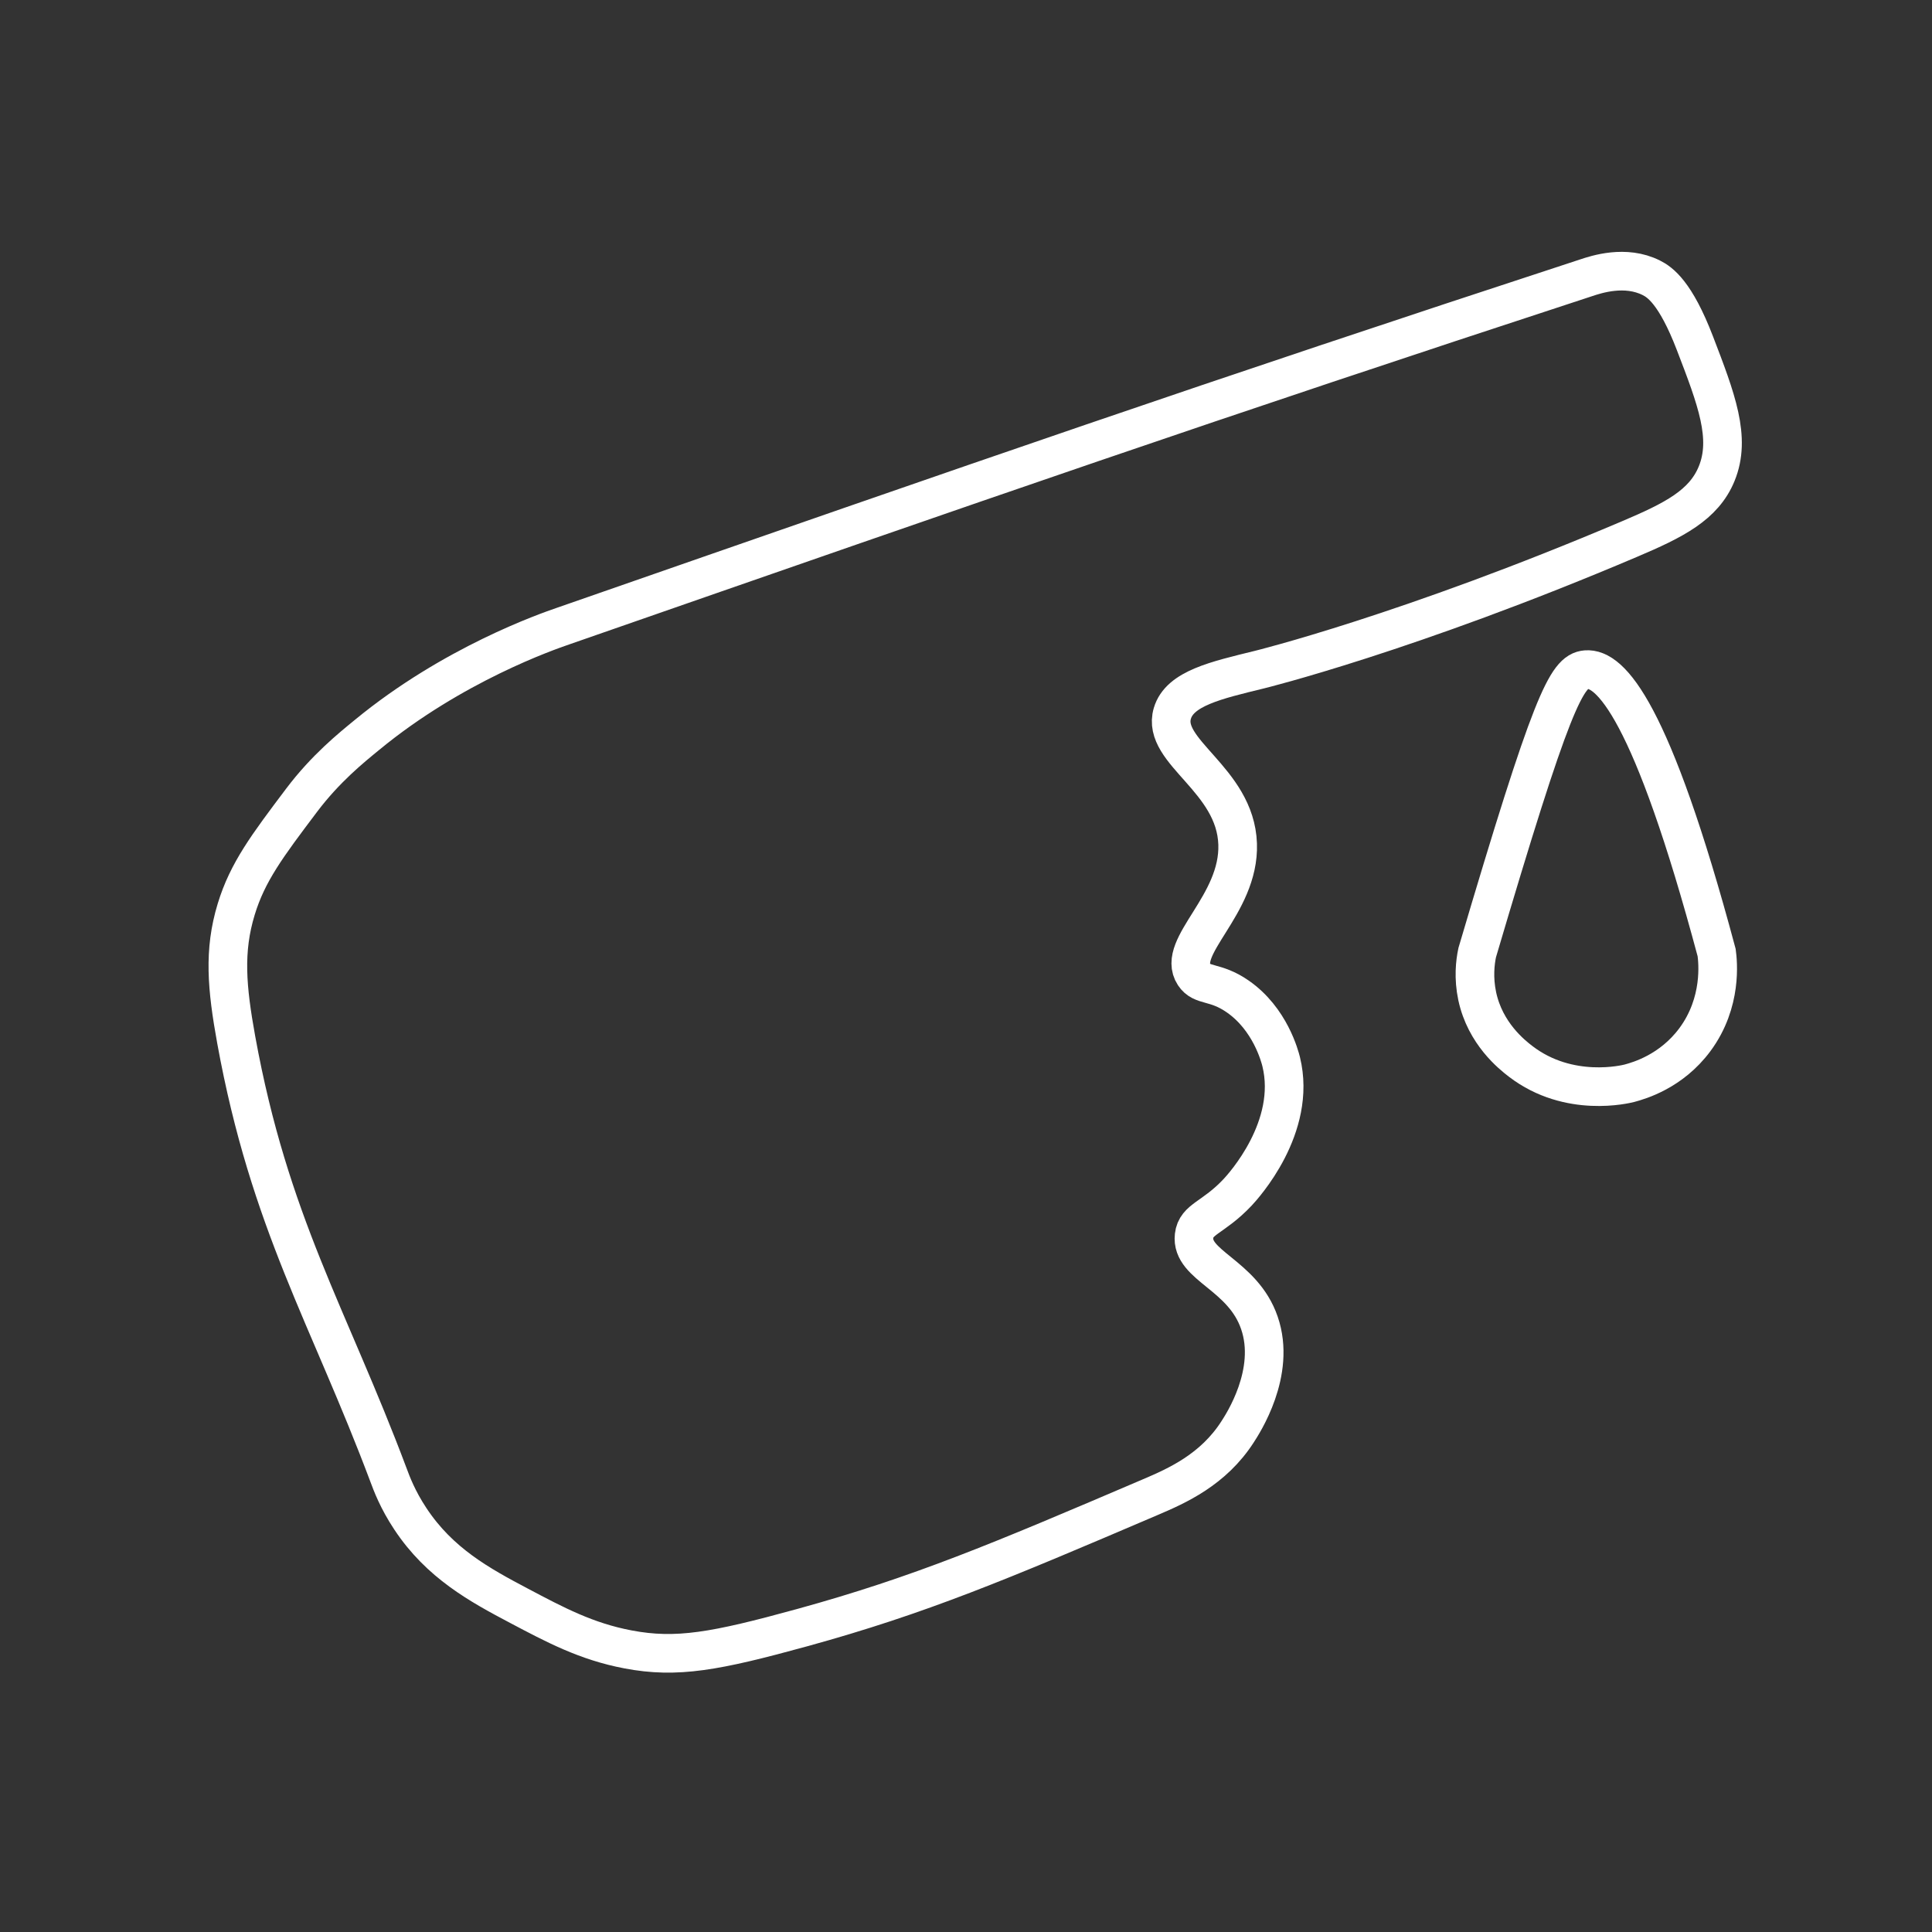 <?xml version="1.0" encoding="utf-8"?>
<!-- Generator: Adobe Illustrator 23.0.5, SVG Export Plug-In . SVG Version: 6.00 Build 0)  -->
<svg version="1.1" id="Capa_1" xmlns="http://www.w3.org/2000/svg" xmlns:xlink="http://www.w3.org/1999/xlink" x="0px" y="0px"
	 viewBox="0 0 150 150" style="enable-background:new 0 0 150 150;" xml:space="preserve">
<rect x="0" y="0" width="150" height="150" fill="#333333" stroke="none"/>
<style type="text/css">
	.st0{fill:none;stroke:#FFFFFF;stroke-width:3;stroke-miterlimit:10;}
</style>
<path class="st0" d="M97.78,51.99c0,0,11.54-2.83,28.74-10.14c3.44-1.46,5.76-2.63,6.76-5.07c1.14-2.78-0.02-5.79-1.69-10.14
	c-1.51-3.93-2.72-4.74-3.38-5.07c-2.02-1.02-4.29-0.26-5.07,0c-29.57,9.68-46.19,15.47-79.45,27.05c-1.16,0.4-8.54,2.95-15.21,8.45
	c-1.22,1-3.2,2.59-5.07,5.07c-2.66,3.53-4.19,5.56-5.07,8.45c-0.99,3.24-0.73,6.11,0,10.14c2.59,14.23,7.19,21.44,11.83,33.81
	c0.23,0.62,0.7,1.89,1.69,3.38c2.28,3.45,5.38,5.14,8.45,6.76c2.78,1.47,5.22,2.77,8.45,3.38c3.78,0.72,6.79,0.16,13.52-1.69
	c9.15-2.52,15.24-5.09,27.05-10.14c2.04-0.87,4.87-2.12,6.76-5.07c0.38-0.59,3.02-4.59,1.69-8.45c-1.29-3.77-5.34-4.43-5.07-6.76
	c0.15-1.33,1.49-1.37,3.38-3.38c0.43-0.46,4.63-5.05,3.38-10.14c-0.1-0.4-0.85-3.32-3.38-5.07c-1.76-1.22-2.76-0.75-3.38-1.69
	c-1.43-2.18,3.54-5.39,3.38-10.14c-0.17-5.03-5.95-7.15-5.07-10.14C91.59,53.44,94.44,52.81,97.78,51.99z"/>
<path class="st0" d="M123.14,51.99c-1.51,0.12-2.68,2.44-8.45,21.97l0,0l0,0c-0.16,0.75-0.3,1.96,0,3.38
	c0.62,2.91,2.7,4.55,3.38,5.07c3.75,2.87,8.18,1.76,8.45,1.69c0.74-0.2,3.24-0.91,5.07-3.38c2.15-2.9,1.78-6.08,1.69-6.76l0,0
	c0,0,0,0,0,0C128.23,55.09,125.02,51.84,123.14,51.99z"/>
</svg>
